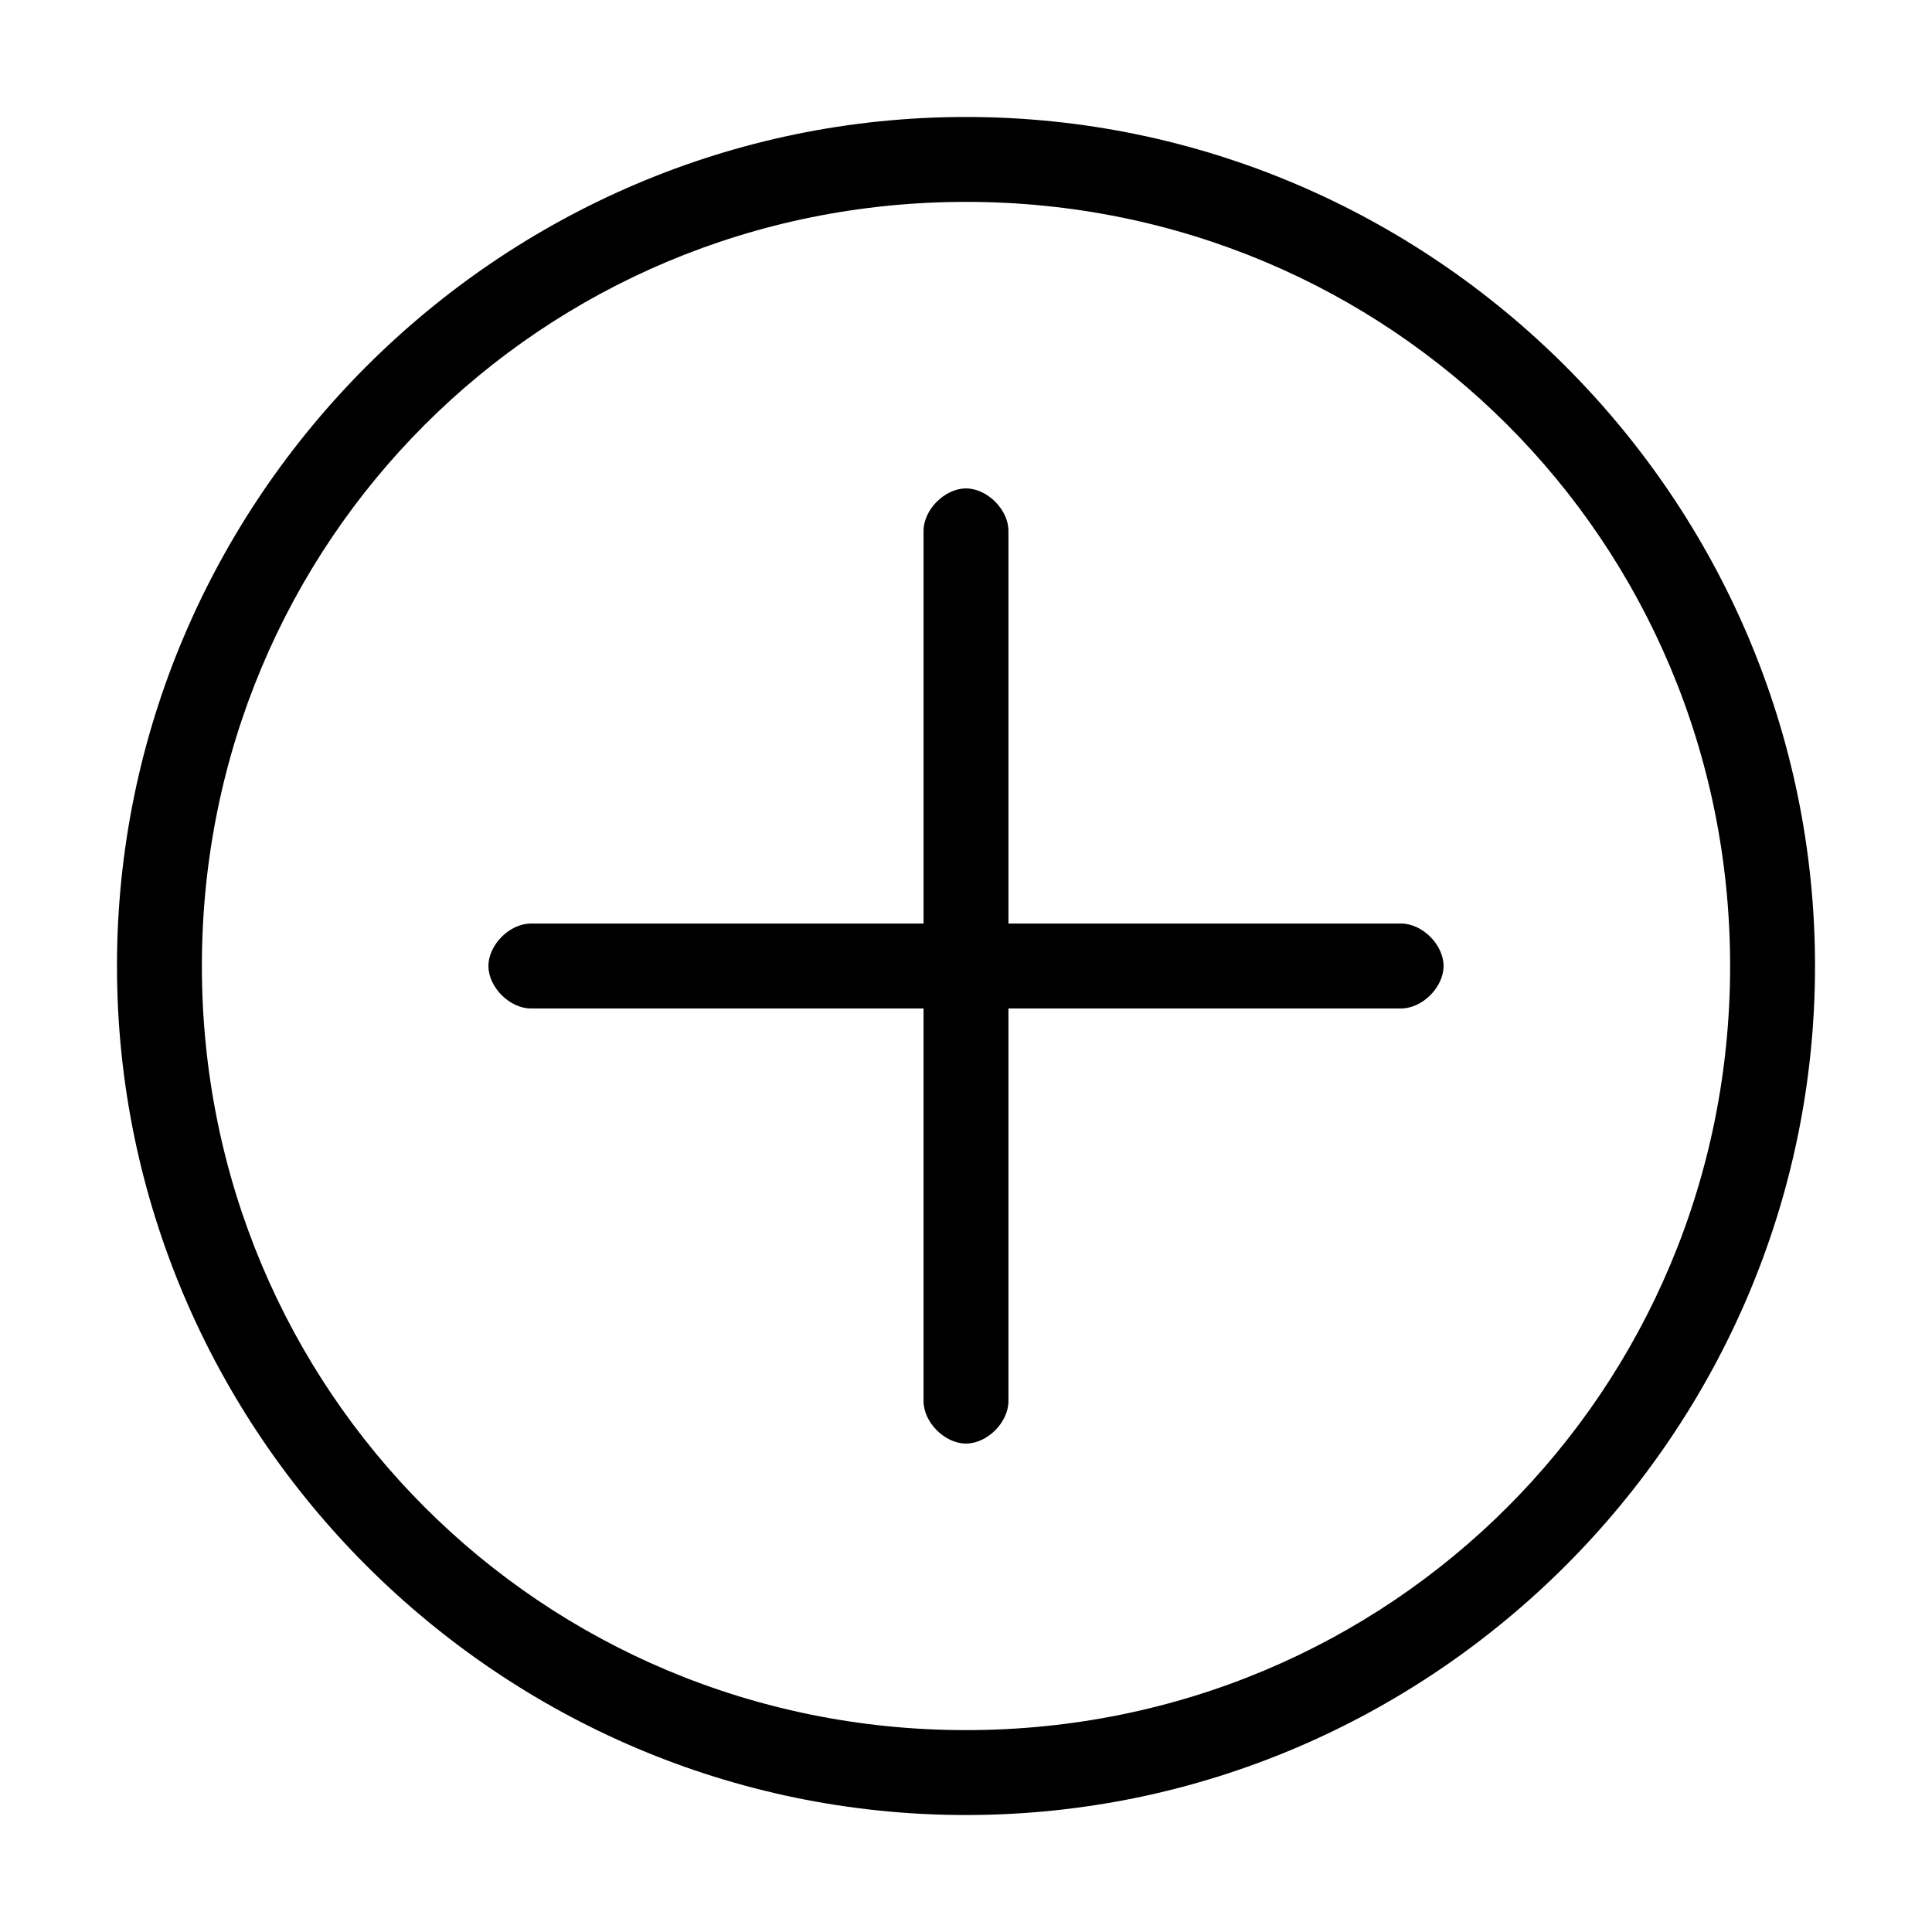<?xml version="1.0" standalone="no"?><!DOCTYPE svg PUBLIC "-//W3C//DTD SVG 1.1//EN" "http://www.w3.org/Graphics/SVG/1.1/DTD/svg11.dtd"><svg t="1516672422992" class="icon" style="" viewBox="0 0 1024 1024" version="1.1" xmlns="http://www.w3.org/2000/svg" p-id="1265" xmlns:xlink="http://www.w3.org/1999/xlink" width="128" height="128"><defs><style type="text/css"></style></defs><path d="M512 62C264.5 62 62 264.5 62 512s202.5 450 450 450 450-202.5 450-450S759.5 62 512 62zM512 917C287 917 107 737 107 512S287 107 512 107 917 287 917 512 737 917 512 917z" p-id="1266"></path><path d="M742.625 489.5L534.5 489.5 534.5 281.375c0-11.25-11.25-22.5-22.5-22.5S489.5 270.125 489.5 281.375l0 208.125L281.375 489.5C270.125 489.5 258.875 500.75 258.875 512c0 11.25 11.25 22.5 22.5 22.5l208.125 0 0 208.125c0 11.25 11.25 22.5 22.5 22.5s22.5-11.25 22.5-22.5L534.5 534.5l208.125 0c11.25 0 22.5-11.25 22.5-22.5C765.125 500.75 753.875 489.5 742.625 489.5z" p-id="1267"></path></svg>